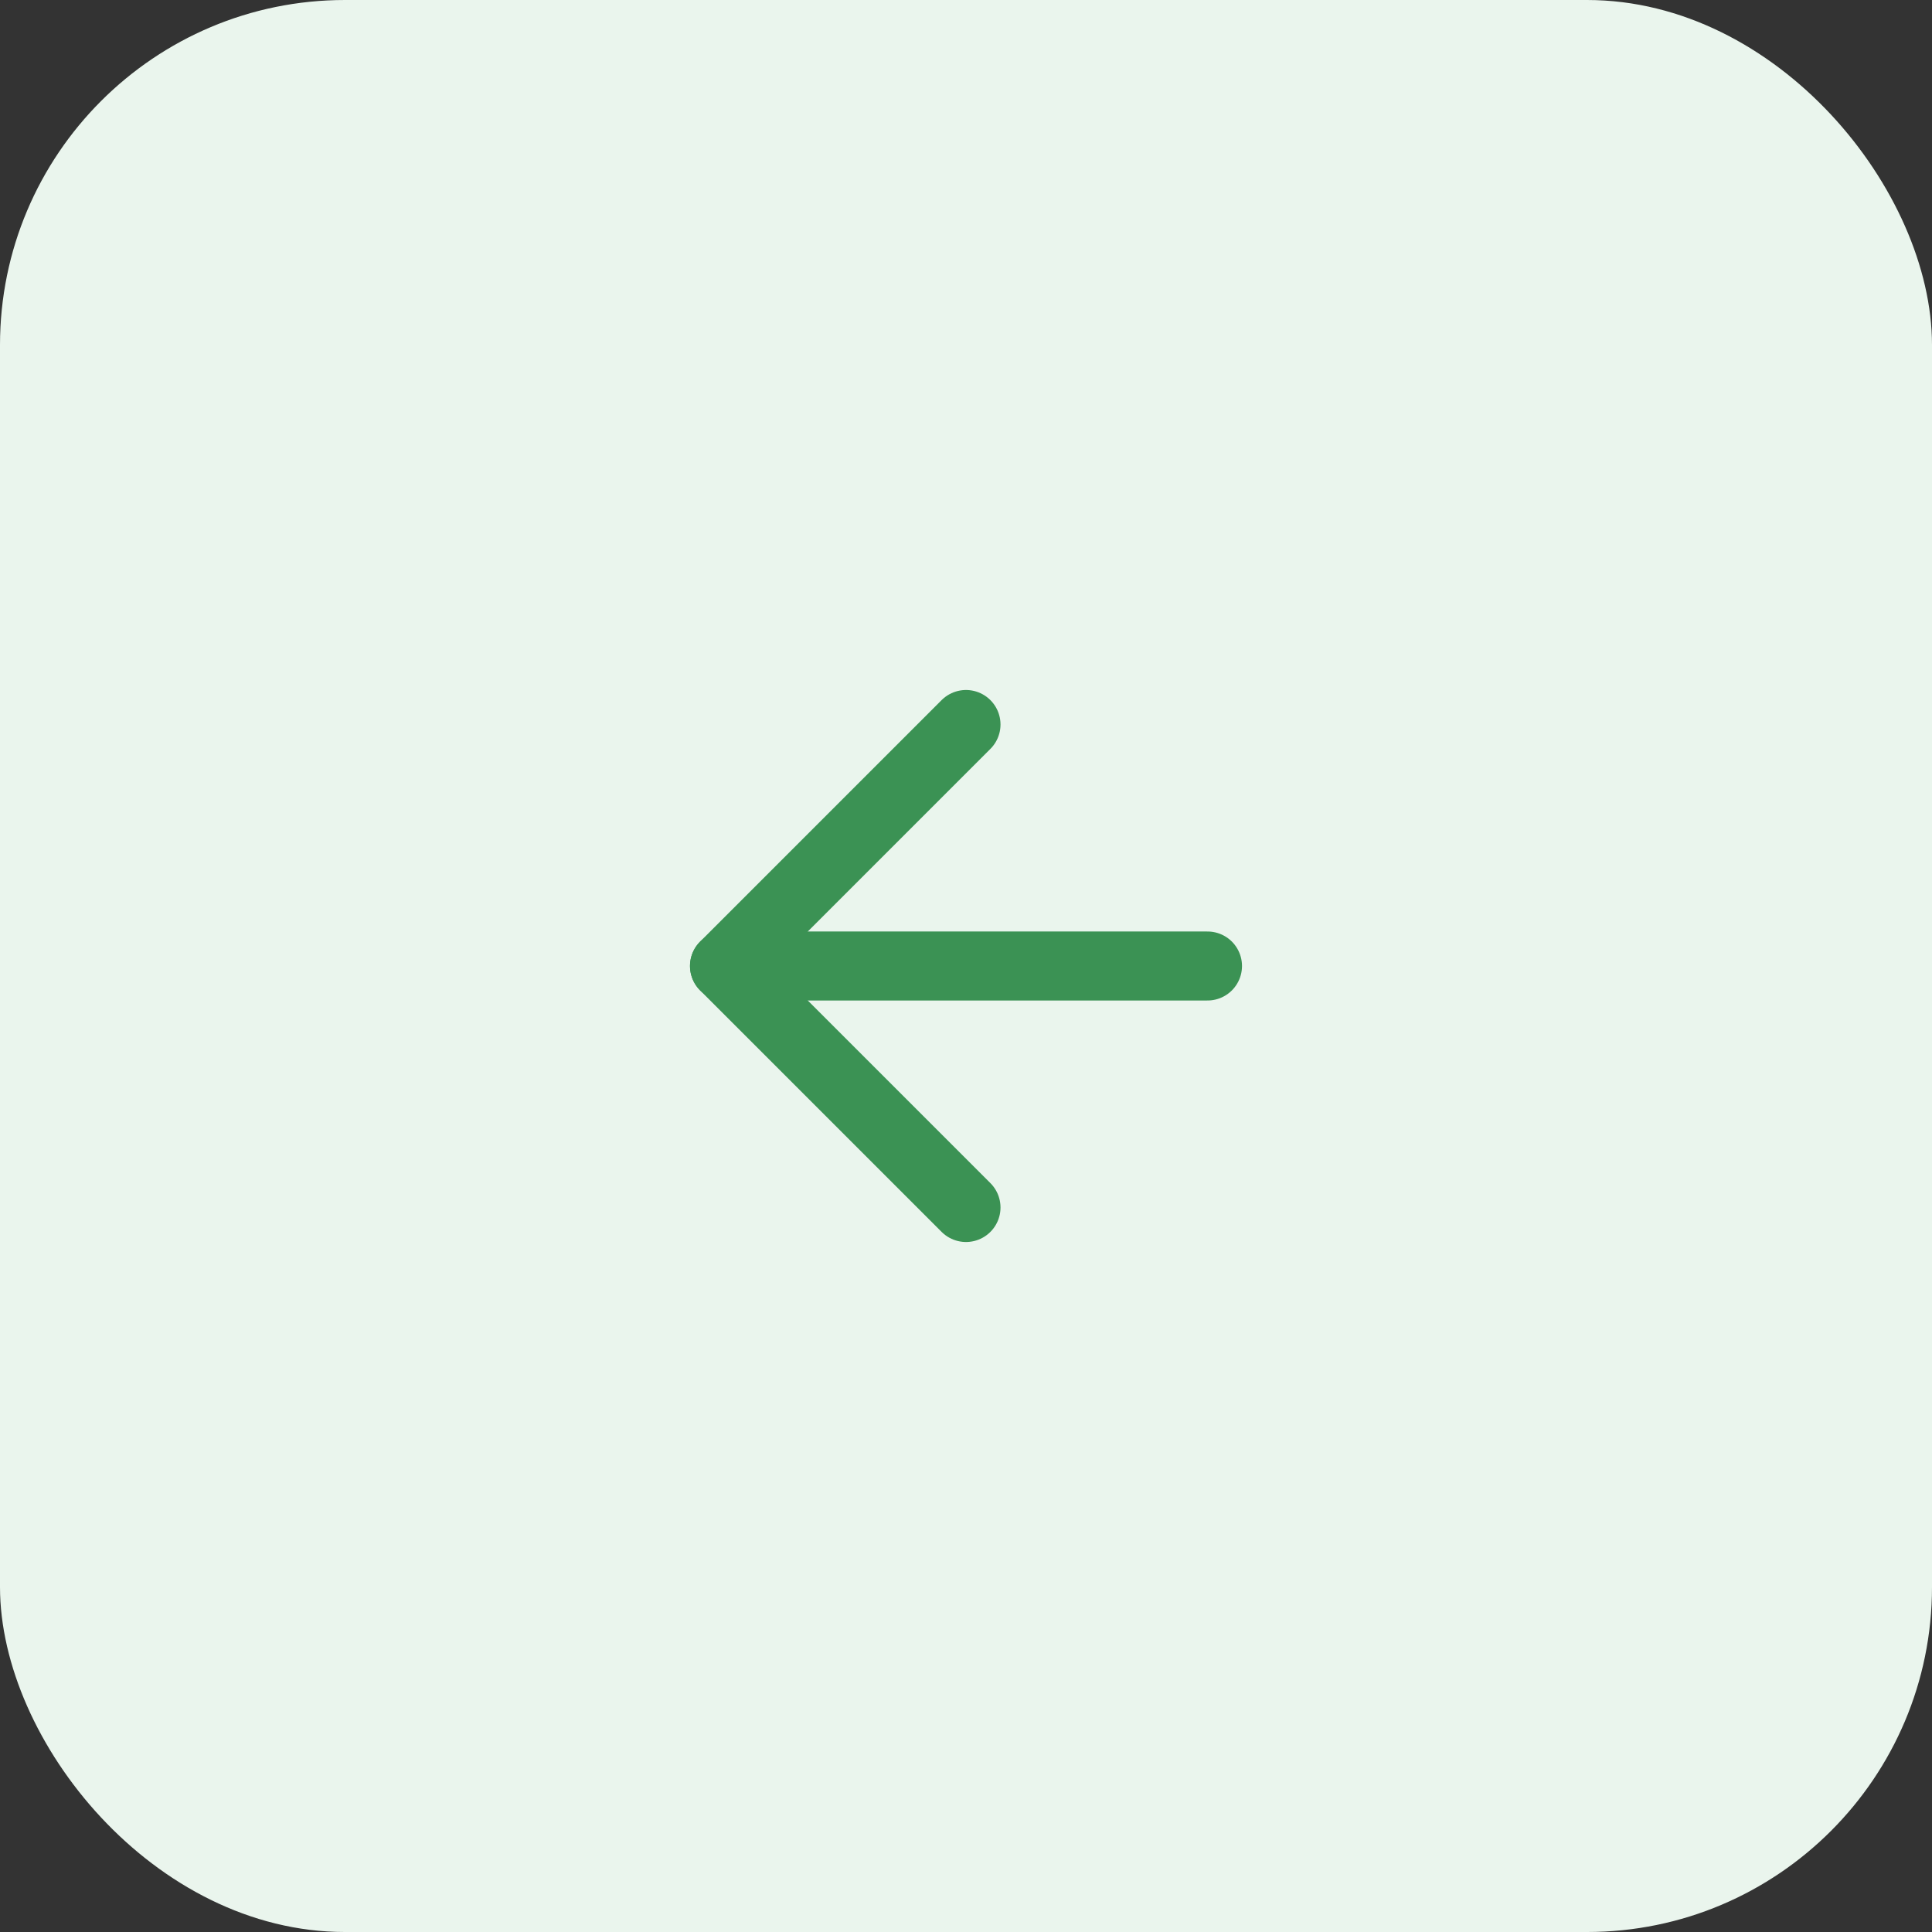 <svg width="56" height="56" viewBox="0 0 56 56" fill="none" xmlns="http://www.w3.org/2000/svg">
<rect x="0" y="0" width="56" height="56" fill="#333333" stroke="none"/>
<rect width="56" height="56" rx="10" fill="#EAF5ED"/>
<path d="M35 28H21" stroke="#3B9254" stroke-width="2" stroke-linecap="round" stroke-linejoin="round"/>
<path d="M28 35L21 28L28 21" stroke="#3B9254" stroke-width="2" stroke-linecap="round" stroke-linejoin="round"/>
</svg>

